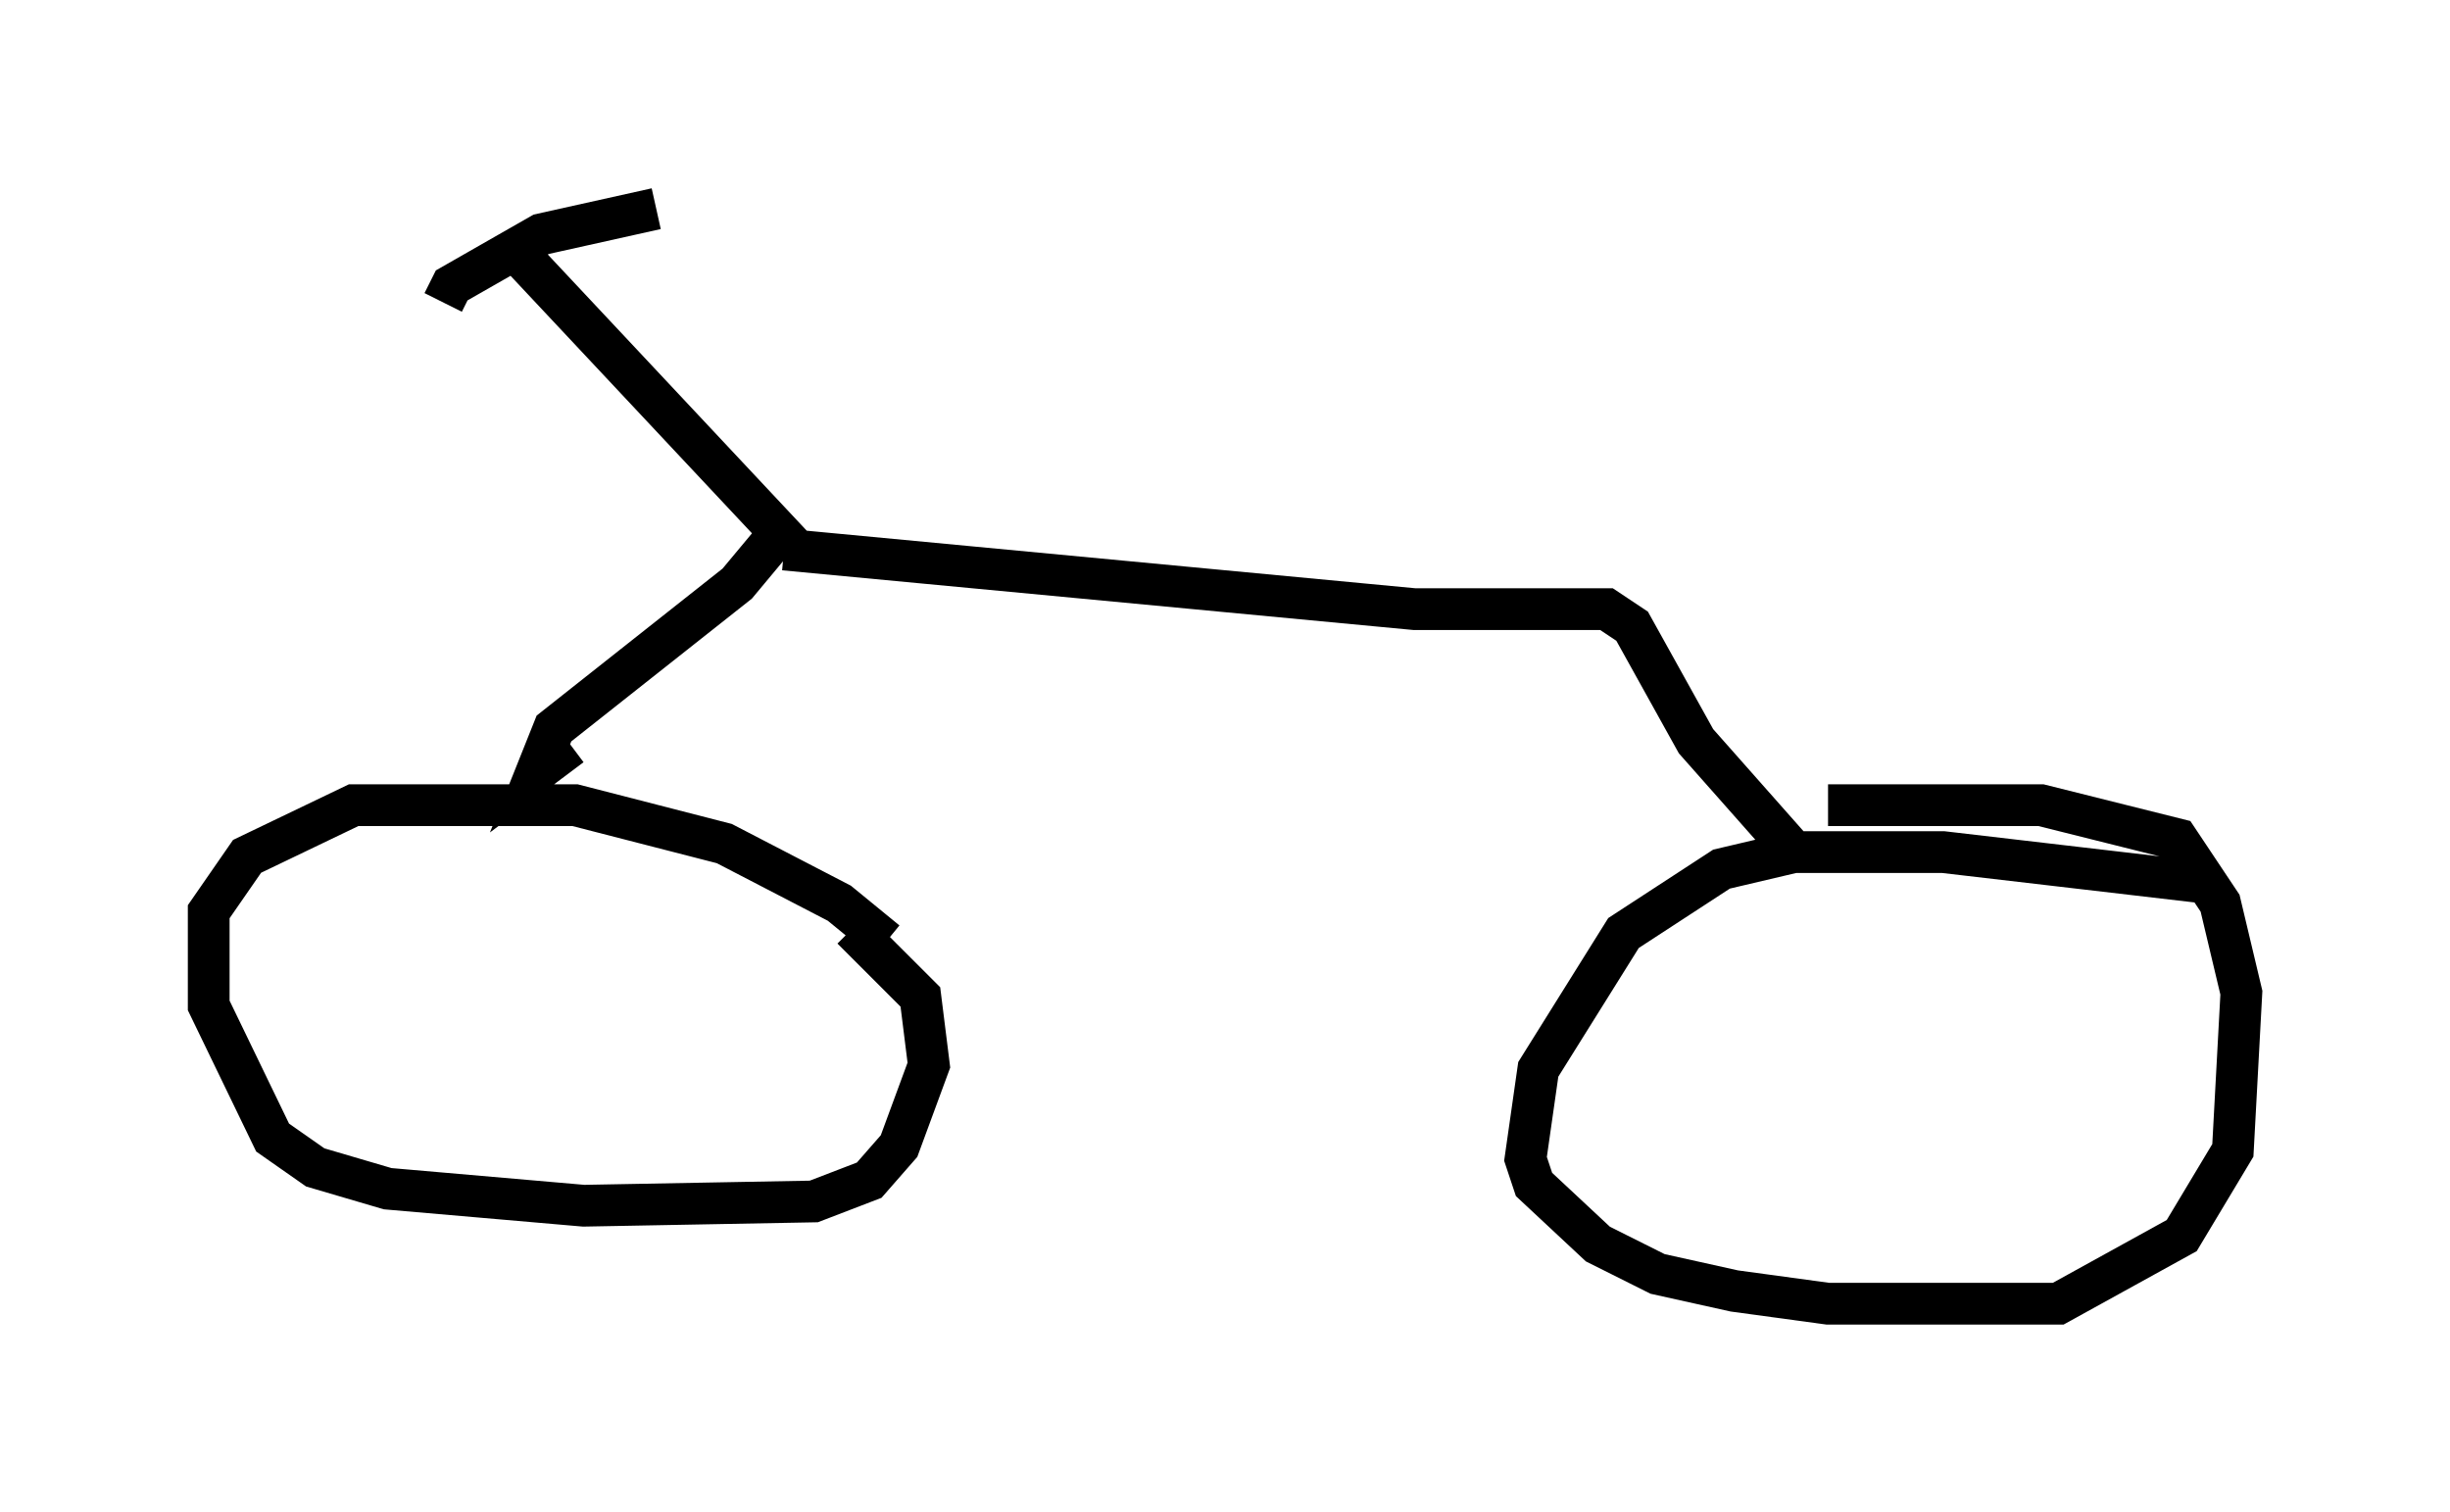 <?xml version="1.0" encoding="utf-8" ?>
<svg baseProfile="full" height="36.236" version="1.1" width="58.694" xmlns="http://www.w3.org/2000/svg" xmlns:ev="http://www.w3.org/2001/xml-events" xmlns:xlink="http://www.w3.org/1999/xlink"><defs /><rect fill="white" height="36.236" width="58.694" x="0" y="0" /><path d="M22.15, 24.09 m-0.919, -1.531 l-1.123, -0.919 -2.756, -1.429 l-3.573, -0.919 -5.308, 0.0 l-2.552, 1.225 -0.919, 1.327 l0.0, 2.246 1.531, 3.165 l1.021, 0.715 1.735, 0.51 l4.696, 0.408 5.513, -0.102 l1.327, -0.51 0.715, -0.817 l0.715, -1.94 -0.204, -1.633 l-1.633, -1.633 m32.259, -1.123 l-6.125, -0.715 -3.573, 0.0 l-1.735, 0.408 -2.348, 1.531 l-2.042, 3.267 -0.306, 2.144 l0.204, 0.613 1.531, 1.429 l1.429, 0.715 1.838, 0.408 l2.246, 0.306 5.513, 0.0 l2.96, -1.633 1.225, -2.042 l0.204, -3.777 -0.51, -2.144 l-1.021, -1.531 -3.267, -0.817 l-5.104, 0.0 m-28.073, -14.292 l-2.756, 0.613 -2.144, 1.225 l-0.204, 0.408 m1.94, -1.021 l6.125, 6.533 -1.021, 1.225 l-4.39, 3.471 -0.408, 1.021 l0.817, -0.613 m5.104, -4.696 l15.109, 1.429 4.594, 0.0 l0.613, 0.408 1.531, 2.756 l2.348, 2.654 -0.102, 0.306 " fill="none" stroke="black" stroke-width="1" /></svg>